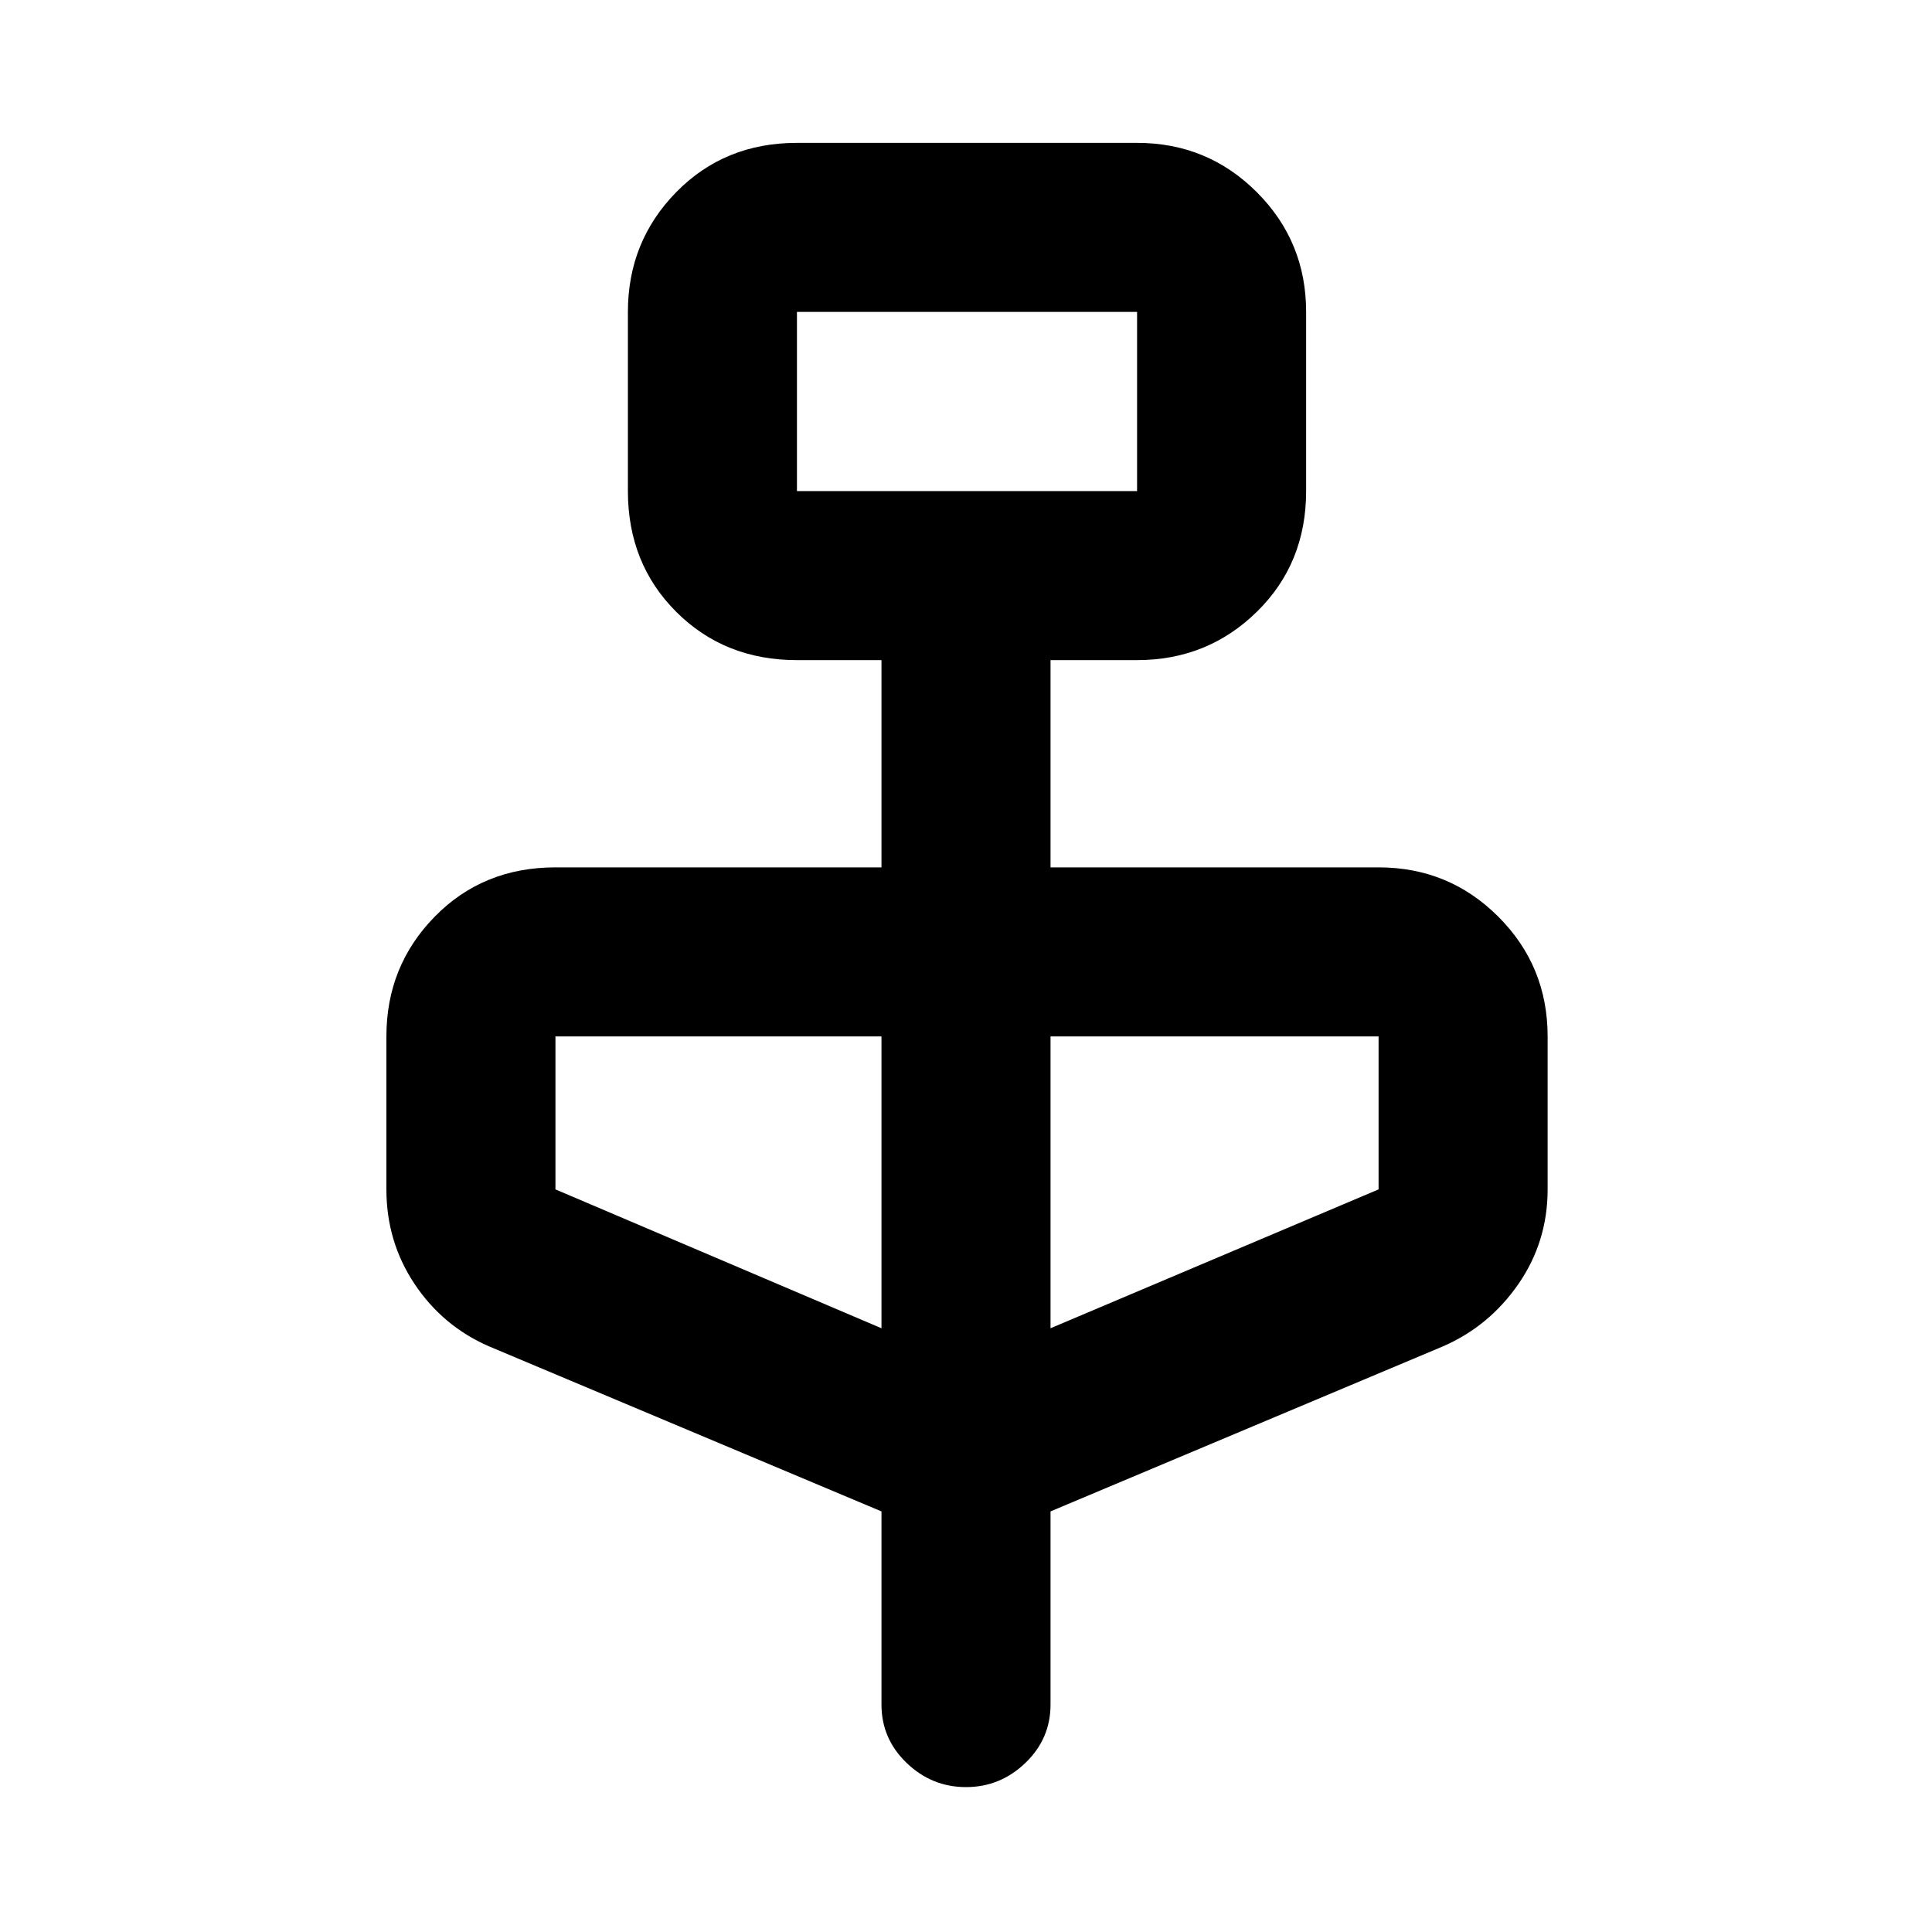<svg xmlns="http://www.w3.org/2000/svg" height="40" width="40"><path d="m18.25 31.292-8.125-3.417q-.958-.417-1.542-1.292Q8 25.708 8 24.625v-3.167Q8 20 9 18.979q1-1.021 2.5-1.021h6.75v-4.291H16.5q-1.5 0-2.5-1t-1-2.5V6.458Q13 5 14 3.979q1-1.021 2.5-1.021h7.042q1.458 0 2.479 1.021Q27.042 5 27.042 6.458v3.709q0 1.5-1.021 2.5t-2.479 1H21.75v4.291h6.792q1.458 0 2.479 1.021 1.021 1.021 1.021 2.479v3.167q0 1.083-.604 1.958-.605.875-1.563 1.292l-8.125 3.417v4q0 .708-.521 1.208T20 37q-.708 0-1.229-.5-.521-.5-.521-1.208ZM16.5 10.167h7.042V6.458H16.5ZM18.25 27.5v-6.042H11.5v3.167Zm3.5 0 6.792-2.875v-3.167H21.75ZM16.5 10.167V6.458v3.709Z"/></svg>